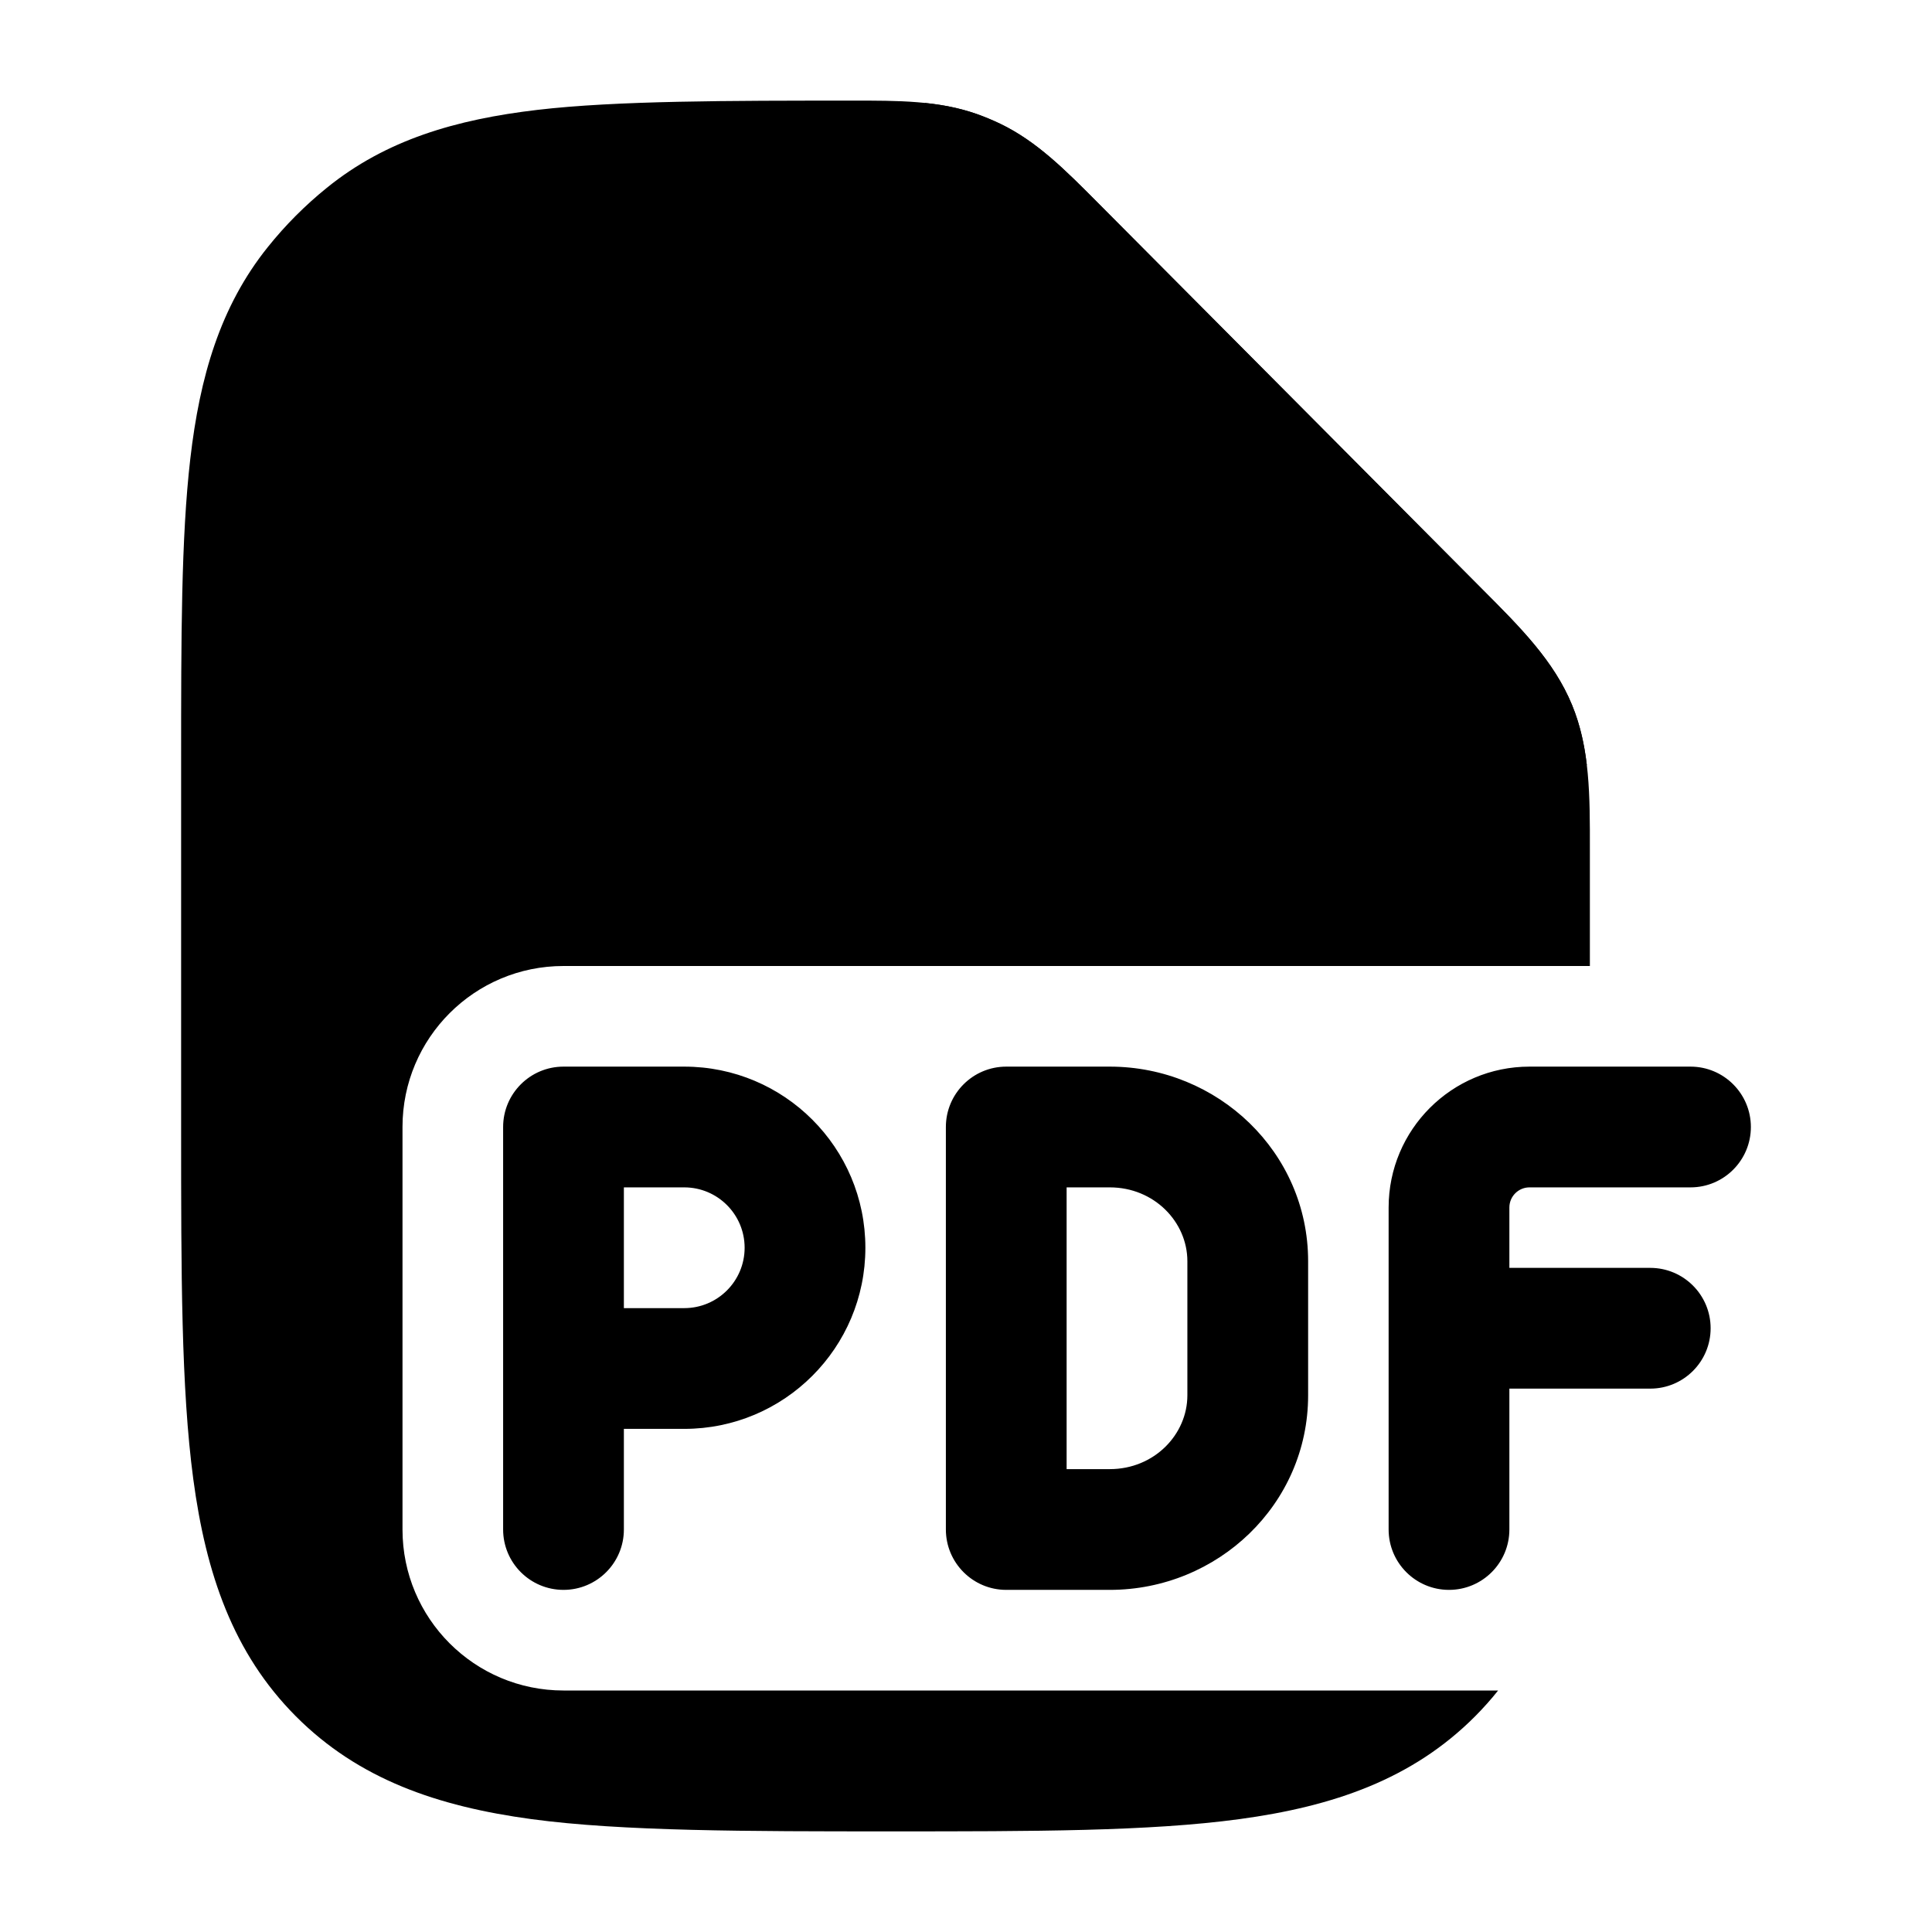 <svg width="24" height="24" viewBox="0 0 24 24" xmlns="http://www.w3.org/2000/svg">
<path class="pr-icon-bulk-secondary" d="M10.587 1.25C11.157 1.249 11.662 1.249 12.137 1.417C12.235 1.452 12.331 1.492 12.425 1.537C12.88 1.756 13.236 2.115 13.639 2.52L18.422 7.328C18.889 7.796 19.304 8.212 19.528 8.756C19.752 9.3 19.751 9.888 19.75 10.552L19.75 12H7C5.895 12 5 12.895 5 14V19C5 20.105 5.895 21 7 21H18.61C18.523 21.11 18.428 21.216 18.326 21.319C17.546 22.103 16.563 22.44 15.396 22.598C14.273 22.75 12.844 22.75 11.071 22.75C9.298 22.75 7.727 22.75 6.603 22.598C5.436 22.44 4.454 22.103 3.674 21.319C2.894 20.535 2.558 19.547 2.401 18.374C2.25 17.244 2.25 15.808 2.25 14.026V14.026V9.453V9.453C2.25 7.919 2.25 6.682 2.364 5.699C2.482 4.681 2.734 3.808 3.327 3.069C3.544 2.798 3.79 2.551 4.06 2.333C4.795 1.737 5.663 1.484 6.675 1.365C7.654 1.25 9.062 1.25 10.587 1.25Z" fill="currentColor"/>
<path fill-rule="evenodd" clip-rule="evenodd" d="M12.425 1.538C12.331 1.493 12.235 1.453 12.137 1.418C11.928 1.344 11.714 1.302 11.49 1.279V3.271V3.271C11.49 4.633 11.49 5.28 11.607 6.145C11.727 7.046 11.986 7.803 12.588 8.405C13.19 9.007 13.948 9.266 14.848 9.387C15.715 9.504 16.364 9.504 17.731 9.504H19.712C19.682 9.245 19.627 8.996 19.528 8.757C19.304 8.213 18.889 7.797 18.422 7.329L18.422 7.329L13.639 2.521C13.236 2.115 12.88 1.756 12.425 1.538ZM7 13.25C6.586 13.25 6.25 13.586 6.25 14V19C6.25 19.414 6.586 19.75 7 19.75C7.414 19.75 7.75 19.414 7.75 19V17.75H8.5C9.743 17.75 10.75 16.743 10.75 15.5C10.75 14.257 9.743 13.25 8.5 13.25H7ZM8.5 16.25H7.75V14.75H8.5C8.914 14.75 9.25 15.086 9.25 15.5C9.25 15.914 8.914 16.25 8.5 16.25ZM12.5 13.25C12.086 13.25 11.75 13.586 11.75 14V19C11.75 19.414 12.086 19.75 12.5 19.75H13.786C15.127 19.75 16.25 18.688 16.25 17.333V15.667C16.25 14.312 15.127 13.25 13.786 13.25H12.5ZM13.25 18.25V14.75H13.786C14.338 14.75 14.75 15.18 14.75 15.667V17.333C14.75 17.82 14.338 18.25 13.786 18.25H13.25ZM19 13.25C18.034 13.25 17.25 14.033 17.25 15V19C17.25 19.414 17.586 19.75 18 19.75C18.414 19.75 18.75 19.414 18.75 19V17.25H20.5C20.914 17.25 21.25 16.914 21.25 16.5C21.25 16.086 20.914 15.75 20.5 15.75H18.75V15C18.75 14.862 18.862 14.75 19 14.75H21C21.414 14.75 21.75 14.414 21.75 14C21.75 13.586 21.414 13.25 21 13.25H19Z" fill="currentColor"/>
</svg>
